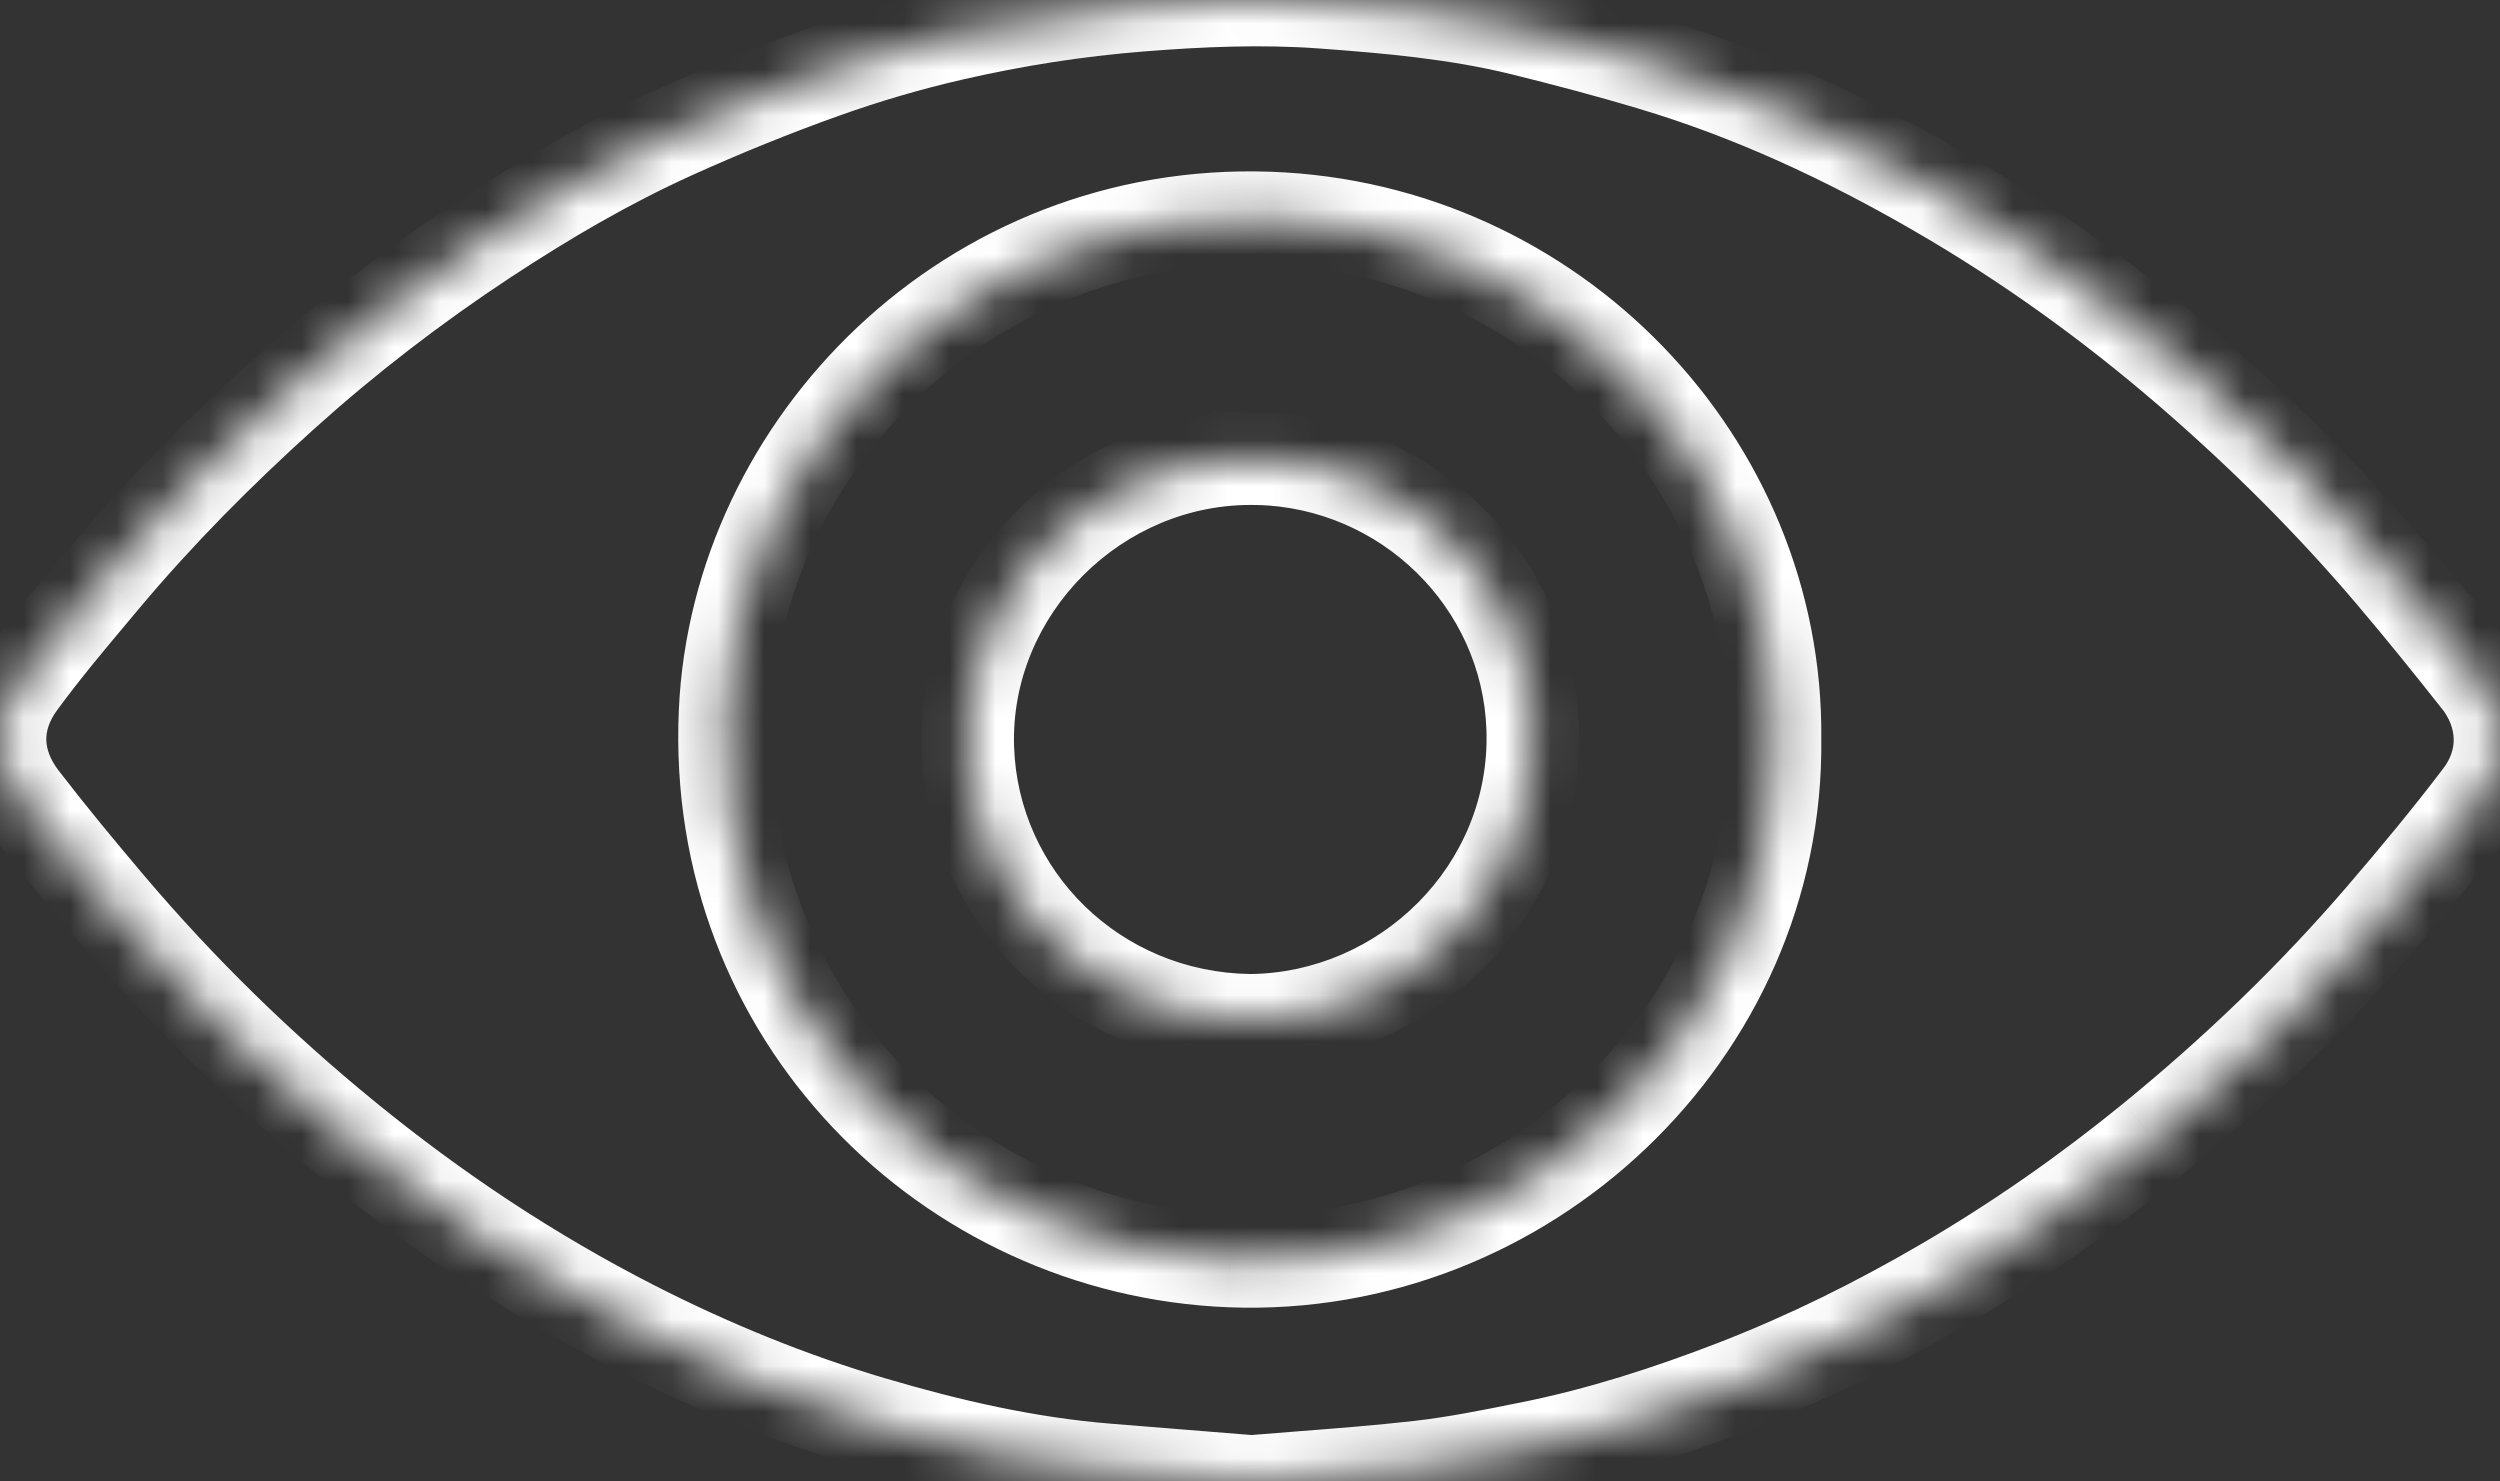 <svg width="54" height="32" viewBox="0 0 54 32" fill="none" xmlns="http://www.w3.org/2000/svg">
<rect x="0" y="0" width="54" height="32" fill="#333333" stroke="none"/>
<mask id="path-1-inside-1_6598_763" fill="white">
<path fill-rule="evenodd" clip-rule="evenodd" d="M51.696 12.436C52.319 13.171 52.923 13.919 53.519 14.674L53.52 14.672C54.127 15.444 54.171 16.412 53.578 17.194C52.906 18.081 52.193 18.939 51.468 19.784C49.963 21.536 48.302 23.135 46.511 24.597C45.089 25.758 43.586 26.809 41.998 27.737C40.549 28.583 39.048 29.327 37.482 29.934C36.038 30.493 34.563 30.968 33.042 31.274L33.014 31.279C32.233 31.438 31.449 31.596 30.658 31.686C29.798 31.783 28.934 31.85 28.082 31.916C27.73 31.944 27.381 31.971 27.034 32C25.977 31.915 24.958 31.833 23.939 31.751L23.915 31.749C22.186 31.609 20.507 31.224 18.85 30.734C17.06 30.205 15.337 29.5 13.673 28.65C11.456 27.518 9.398 26.149 7.475 24.579C5.611 23.058 3.895 21.384 2.342 19.549C1.705 18.796 1.075 18.037 0.475 17.256C-0.134 16.463 -0.166 15.559 0.427 14.749C0.952 14.032 1.526 13.349 2.099 12.667C2.149 12.608 2.199 12.549 2.249 12.489C3.435 11.075 4.735 9.766 6.107 8.53C7.479 7.294 8.941 6.169 10.487 5.151C11.786 4.296 13.127 3.51 14.545 2.869C15.607 2.389 16.692 1.949 17.791 1.556C18.697 1.232 19.627 0.96 20.565 0.745C21.897 0.438 23.25 0.225 24.619 0.115C25.936 0.01 27.25 -0.047 28.568 0.049C30.016 0.156 31.463 0.284 32.877 0.631C33.818 0.862 34.756 1.112 35.684 1.389C37.84 2.033 39.866 2.979 41.807 4.098C43.761 5.225 45.585 6.537 47.291 8.01C48.871 9.375 50.348 10.844 51.696 12.436ZM15.662 15.378C15.369 21.927 20.475 26.997 26.573 27.238C32.929 27.488 38.416 22.316 38.34 15.958C38.402 9.992 33.543 4.928 27.415 4.71C20.959 4.478 15.922 9.592 15.662 15.378ZM20.904 16.161C20.792 12.728 23.705 9.826 27.159 9.908V9.906C30.375 9.982 32.997 12.548 33.107 15.73C33.228 19.255 30.32 22.011 27.004 22.039C23.646 21.997 21.01 19.378 20.904 16.161Z"/>
</mask>
<path d="M53.519 14.674L52.734 15.294L53.707 16.528L54.413 15.123L53.519 14.674ZM51.696 12.436L50.933 13.082L50.933 13.083L51.696 12.436ZM53.52 14.672L54.306 14.053L53.333 12.816L52.627 14.223L53.52 14.672ZM53.578 17.194L52.781 16.59L52.781 16.59L53.578 17.194ZM51.468 19.784L52.226 20.436L52.227 20.436L51.468 19.784ZM46.511 24.597L45.878 23.822L45.878 23.823L46.511 24.597ZM41.998 27.737L42.503 28.6L42.503 28.6L41.998 27.737ZM37.482 29.934L37.843 30.867L37.843 30.867L37.482 29.934ZM33.042 31.274L32.845 30.294L32.844 30.294L33.042 31.274ZM33.014 31.279L32.816 30.299L32.816 30.299L33.014 31.279ZM30.658 31.686L30.77 32.68L30.771 32.68L30.658 31.686ZM28.082 31.916L28.005 30.919L28.005 30.919L28.082 31.916ZM27.034 32L26.954 32.997L27.035 33.003L27.117 32.996L27.034 32ZM23.939 31.751L23.859 32.748L23.859 32.748L23.939 31.751ZM23.915 31.749L23.834 32.746L23.834 32.746L23.915 31.749ZM18.85 30.734L18.567 31.693L18.567 31.694L18.85 30.734ZM13.673 28.65L13.219 29.541L13.219 29.541L13.673 28.65ZM7.475 24.579L8.107 23.804L8.107 23.804L7.475 24.579ZM2.342 19.549L1.578 20.195L1.579 20.195L2.342 19.549ZM0.475 17.256L-0.318 17.865L-0.318 17.865L0.475 17.256ZM0.427 14.749L-0.38 14.158L-0.38 14.158L0.427 14.749ZM2.099 12.667L2.865 13.311L2.865 13.311L2.099 12.667ZM2.249 12.489L3.014 13.133L3.015 13.132L2.249 12.489ZM6.107 8.53L5.438 7.787L5.438 7.787L6.107 8.53ZM10.487 5.151L9.937 4.316L9.937 4.316L10.487 5.151ZM14.545 2.869L14.957 3.781L14.958 3.78L14.545 2.869ZM17.791 1.556L18.127 2.498L18.128 2.498L17.791 1.556ZM20.565 0.745L20.789 1.719L20.789 1.719L20.565 0.745ZM24.619 0.115L24.54 -0.881L24.54 -0.881L24.619 0.115ZM28.568 0.049L28.641 -0.948L28.641 -0.948L28.568 0.049ZM32.877 0.631L32.638 1.602L32.638 1.602L32.877 0.631ZM35.684 1.389L35.398 2.347L35.398 2.348L35.684 1.389ZM41.807 4.098L41.307 4.965L41.307 4.965L41.807 4.098ZM47.291 8.01L47.944 7.253L47.944 7.253L47.291 8.01ZM26.573 27.238L26.533 28.237L26.534 28.237L26.573 27.238ZM15.662 15.378L14.663 15.333L14.663 15.333L15.662 15.378ZM38.34 15.958L37.34 15.948L37.34 15.959L37.34 15.97L38.34 15.958ZM27.415 4.71L27.38 5.709L27.38 5.709L27.415 4.71ZM27.159 9.908L27.136 10.908L28.159 10.932V9.908H27.159ZM20.904 16.161L19.905 16.194L19.905 16.194L20.904 16.161ZM27.159 9.906L27.183 8.907L26.159 8.883V9.906H27.159ZM33.107 15.73L34.106 15.695L34.106 15.695L33.107 15.73ZM27.004 22.039L26.991 23.039L27.002 23.039L27.012 23.039L27.004 22.039ZM54.304 14.055C53.704 13.294 53.092 12.536 52.459 11.789L50.933 13.083C51.546 13.805 52.142 14.544 52.734 15.294L54.304 14.055ZM52.627 14.223L52.625 14.226L54.413 15.123L54.414 15.12L52.627 14.223ZM54.375 17.799C55.263 16.627 55.173 15.156 54.306 14.053L52.734 15.29C53.082 15.732 53.079 16.197 52.781 16.59L54.375 17.799ZM52.227 20.436C52.958 19.583 53.686 18.708 54.375 17.798L52.781 16.59C52.126 17.455 51.428 18.295 50.709 19.133L52.227 20.436ZM47.143 25.372C48.977 23.876 50.681 22.236 52.226 20.436L50.709 19.133C49.246 20.837 47.628 22.395 45.878 23.822L47.143 25.372ZM42.503 28.6C44.137 27.645 45.683 26.564 47.143 25.372L45.878 23.823C44.495 24.952 43.035 25.973 41.494 26.873L42.503 28.6ZM37.843 30.867C39.466 30.238 41.014 29.469 42.503 28.6L41.494 26.873C40.084 27.697 38.631 28.417 37.121 29.002L37.843 30.867ZM33.239 32.254C34.833 31.934 36.365 31.439 37.843 30.867L37.121 29.002C35.712 29.547 34.294 30.003 32.845 30.294L33.239 32.254ZM33.213 32.26L33.24 32.254L32.844 30.294L32.816 30.299L33.213 32.26ZM30.771 32.68C31.612 32.584 32.439 32.416 33.213 32.26L32.816 30.299C32.028 30.459 31.286 30.608 30.545 30.692L30.771 32.68ZM28.159 32.913C29.009 32.847 29.89 32.779 30.77 32.68L30.546 30.692C29.706 30.787 28.86 30.853 28.005 30.919L28.159 32.913ZM27.117 32.996C27.46 32.968 27.807 32.941 28.159 32.913L28.005 30.919C27.653 30.947 27.3 30.974 26.95 31.003L27.117 32.996ZM23.859 32.748C24.878 32.83 25.897 32.912 26.954 32.997L27.114 31.003C26.057 30.918 25.038 30.836 24.019 30.754L23.859 32.748ZM23.834 32.746L23.859 32.748L24.019 30.754L23.995 30.752L23.834 32.746ZM18.567 31.694C20.261 32.193 22.012 32.598 23.834 32.746L23.995 30.752C22.36 30.62 20.753 30.254 19.134 29.775L18.567 31.694ZM13.219 29.541C14.932 30.416 16.712 31.145 18.567 31.693L19.134 29.776C17.408 29.265 15.742 28.584 14.128 27.76L13.219 29.541ZM6.843 25.354C8.816 26.964 10.933 28.374 13.219 29.541L14.128 27.76C11.979 26.662 9.98 25.333 8.107 23.804L6.843 25.354ZM1.579 20.195C3.173 22.078 4.933 23.796 6.843 25.354L8.107 23.804C6.289 22.321 4.618 20.689 3.105 18.903L1.579 20.195ZM-0.318 17.865C0.297 18.665 0.938 19.438 1.578 20.195L3.105 18.903C2.472 18.154 1.854 17.409 1.268 16.646L-0.318 17.865ZM-0.38 14.158C-0.79 14.718 -1.015 15.358 -0.999 16.032C-0.983 16.703 -0.731 17.327 -0.318 17.865L1.268 16.647C1.072 16.391 1.005 16.167 1 15.985C0.996 15.806 1.051 15.589 1.234 15.339L-0.38 14.158ZM1.334 12.024C0.764 12.701 0.168 13.409 -0.38 14.158L1.234 15.339C1.736 14.654 2.288 13.997 2.865 13.311L1.334 12.024ZM1.483 11.846C1.433 11.905 1.384 11.964 1.334 12.024L2.865 13.311C2.914 13.252 2.964 13.192 3.014 13.133L1.483 11.846ZM5.438 7.787C4.039 9.048 2.704 10.39 1.482 11.847L3.015 13.132C4.165 11.761 5.431 10.485 6.776 9.273L5.438 7.787ZM9.937 4.316C8.351 5.36 6.848 6.516 5.438 7.787L6.776 9.273C8.11 8.071 9.532 6.977 11.037 5.986L9.937 4.316ZM14.134 1.958C12.652 2.627 11.263 3.443 9.937 4.316L11.037 5.986C12.308 5.15 13.601 4.393 14.957 3.781L14.134 1.958ZM17.455 0.614C16.329 1.016 15.219 1.467 14.133 1.958L14.958 3.78C15.996 3.311 17.055 2.881 18.127 2.498L17.455 0.614ZM20.341 -0.23C19.364 -0.005 18.397 0.278 17.454 0.614L18.128 2.498C18.997 2.187 19.889 1.926 20.789 1.719L20.341 -0.23ZM24.54 -0.881C23.119 -0.768 21.719 -0.547 20.34 -0.23L20.789 1.719C22.076 1.423 23.38 1.217 24.699 1.112L24.54 -0.881ZM28.641 -0.948C27.249 -1.05 25.877 -0.988 24.54 -0.881L24.699 1.112C25.995 1.009 27.252 0.956 28.494 1.047L28.641 -0.948ZM33.116 -0.34C31.611 -0.71 30.089 -0.841 28.641 -0.948L28.494 1.047C29.942 1.153 31.314 1.277 32.638 1.602L33.116 -0.34ZM35.971 0.431C35.023 0.148 34.069 -0.106 33.116 -0.34L32.638 1.602C33.567 1.831 34.489 2.076 35.398 2.347L35.971 0.431ZM42.306 3.232C40.316 2.084 38.218 1.102 35.971 0.431L35.398 2.348C37.461 2.963 39.415 3.873 41.307 4.965L42.306 3.232ZM47.944 7.253C46.194 5.742 44.318 4.392 42.306 3.232L41.307 4.965C43.203 6.058 44.976 7.333 46.637 8.767L47.944 7.253ZM52.459 11.79C51.074 10.154 49.561 8.649 47.944 7.253L46.637 8.767C48.182 10.101 49.621 11.534 50.933 13.082L52.459 11.79ZM26.612 26.238C21.041 26.018 16.394 21.391 16.661 15.423L14.663 15.333C14.344 22.463 19.909 27.975 26.533 28.237L26.612 26.238ZM37.34 15.97C37.409 21.736 32.416 26.468 26.612 26.238L26.534 28.237C33.442 28.509 39.423 22.895 39.34 15.946L37.34 15.97ZM27.38 5.709C32.978 5.909 37.396 10.536 37.34 15.948L39.34 15.969C39.408 9.448 34.109 3.948 27.451 3.71L27.38 5.709ZM16.661 15.423C16.897 10.168 21.489 5.498 27.38 5.709L27.451 3.71C20.429 3.459 14.946 9.017 14.663 15.333L16.661 15.423ZM27.183 8.908C23.165 8.813 19.773 12.176 19.905 16.194L21.904 16.129C21.81 13.279 24.245 10.839 27.136 10.908L27.183 8.908ZM26.159 9.906V9.908H28.159V9.906H26.159ZM34.106 15.695C33.977 11.975 30.919 8.995 27.183 8.907L27.136 10.906C29.831 10.97 32.016 13.121 32.107 15.764L34.106 15.695ZM27.012 23.039C30.856 23.007 34.248 19.817 34.106 15.695L32.107 15.764C32.208 18.692 29.785 21.016 26.996 21.039L27.012 23.039ZM19.905 16.194C20.028 19.952 23.105 22.991 26.991 23.039L27.017 21.039C24.186 21.004 21.992 18.804 21.904 16.128L19.905 16.194Z" fill="white" mask="url(#path-1-inside-1_6598_763)"/>
</svg>
